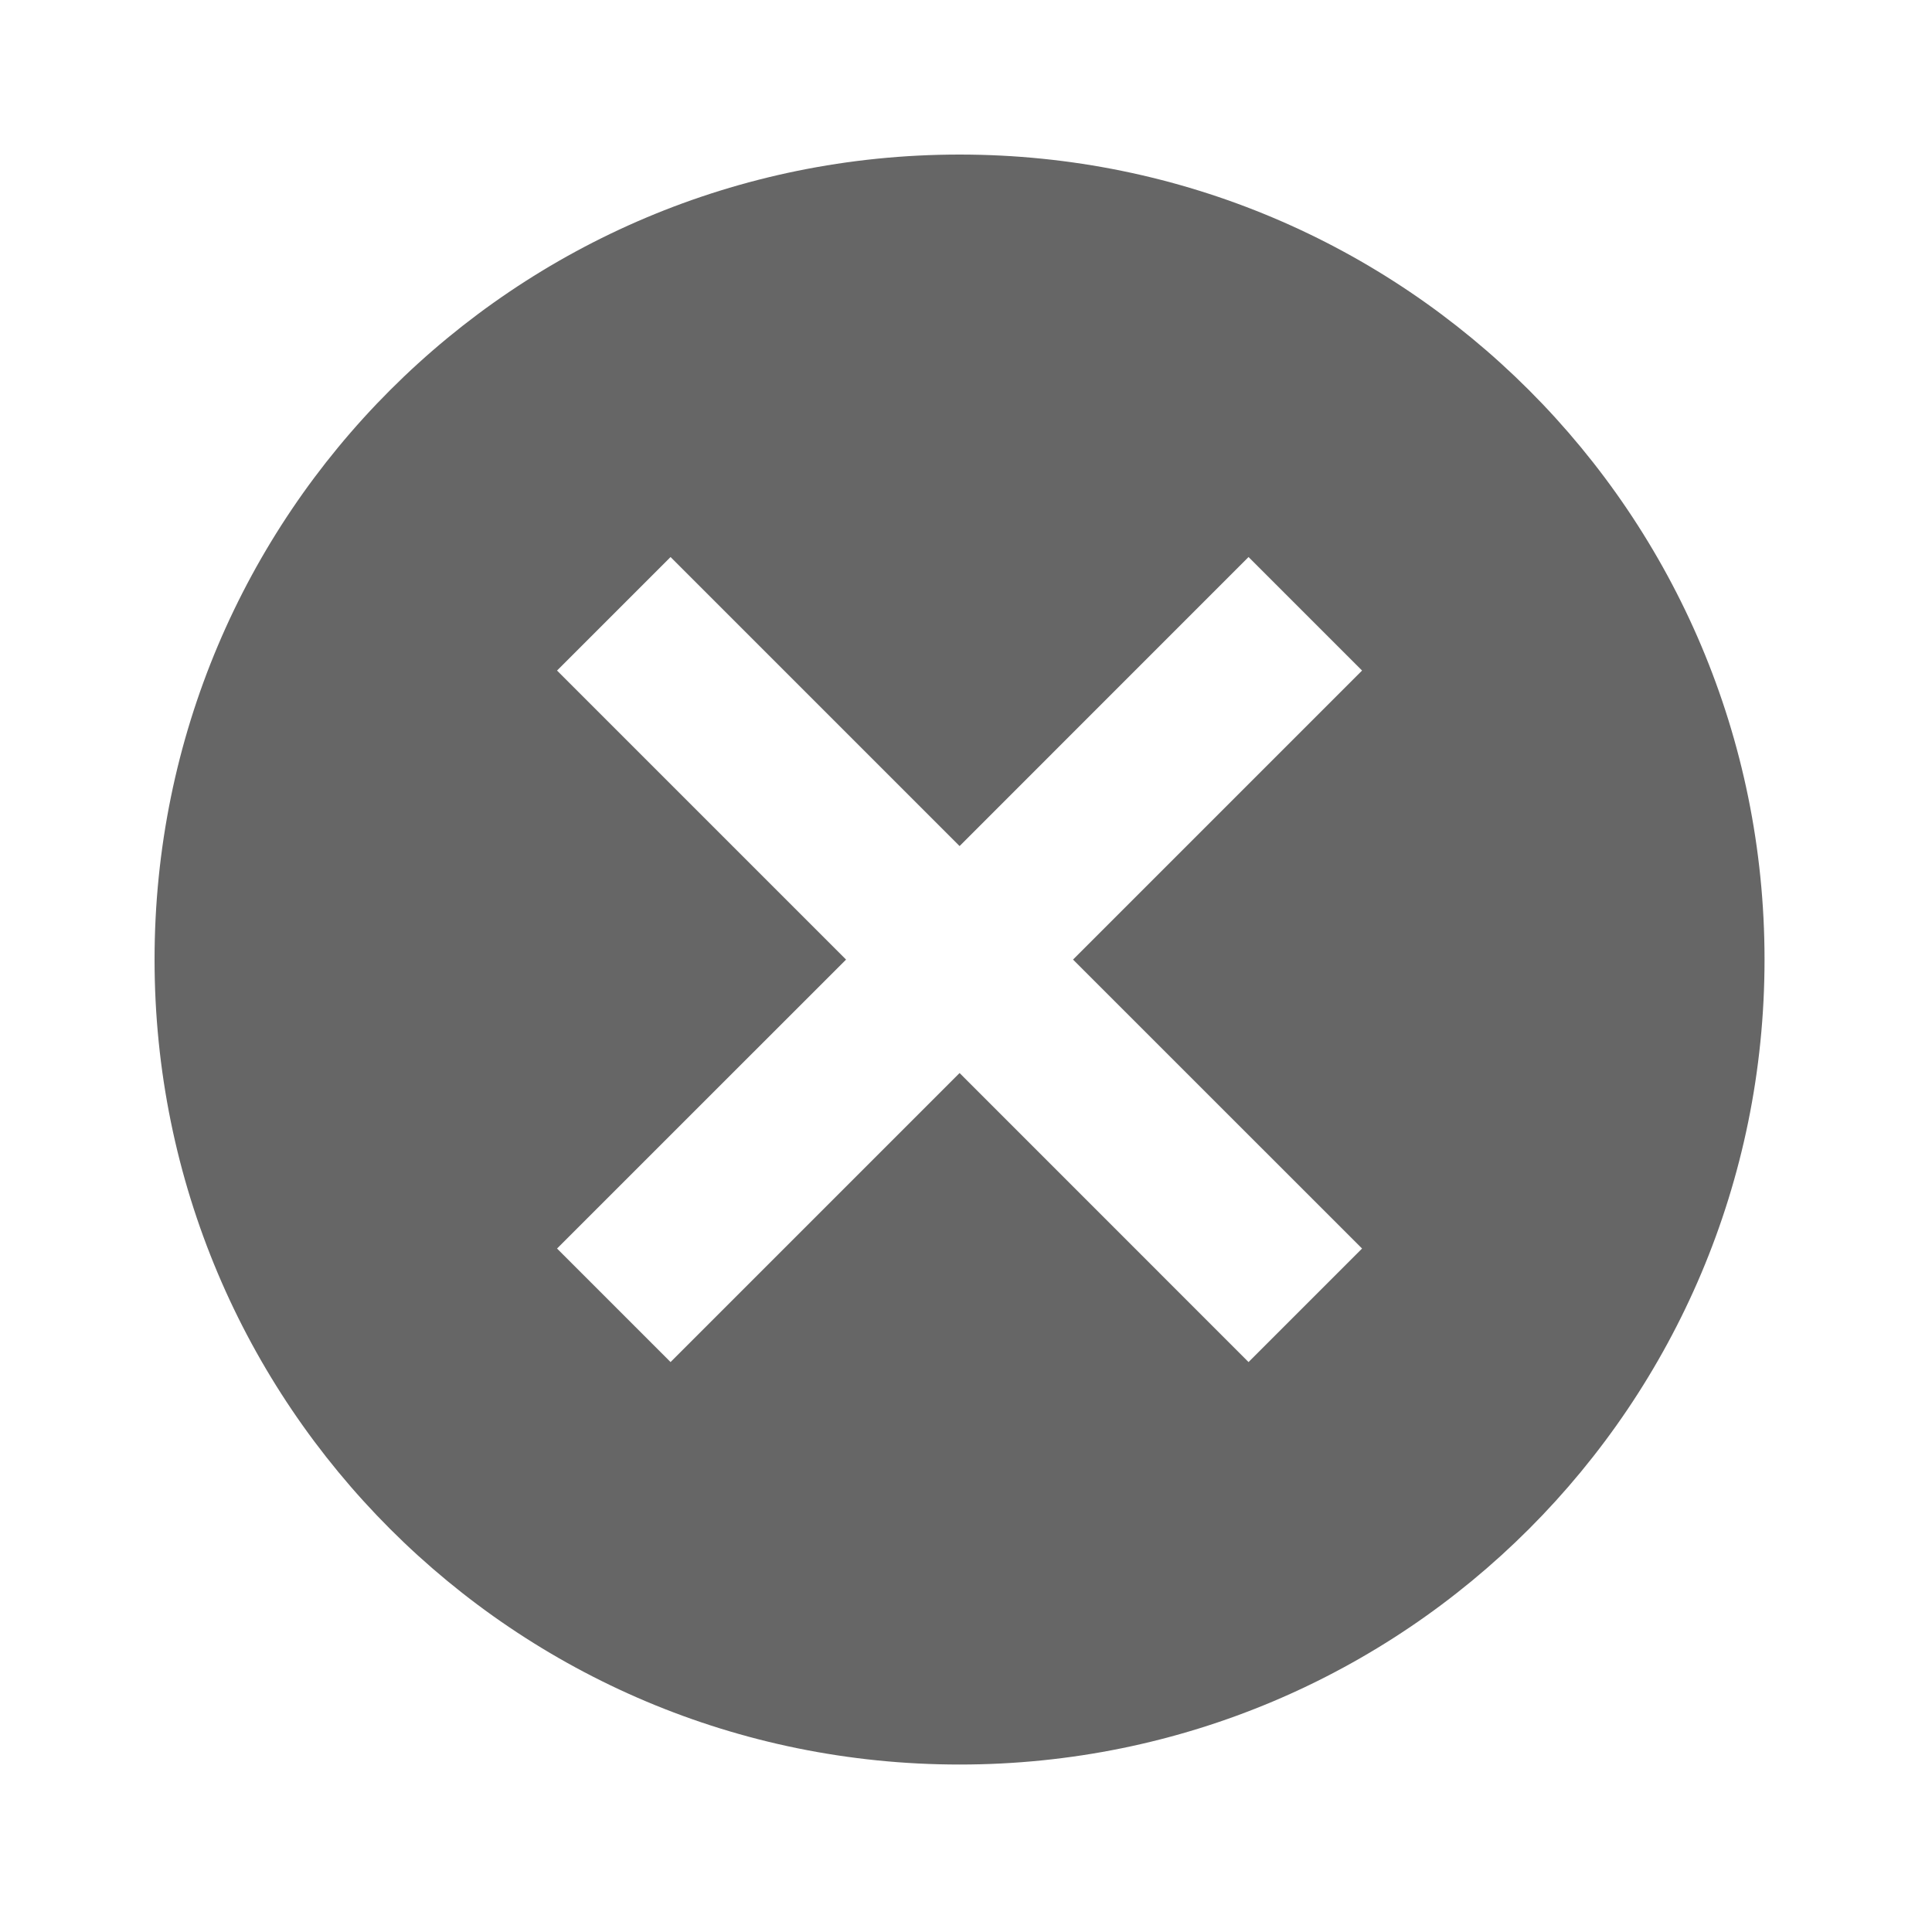 <svg width="25" height="25" viewBox="0 0 25 25" fill="none" xmlns="http://www.w3.org/2000/svg">
<path d="M12.417 2C18.177 2 22.833 6.656 22.833 12.417C22.833 18.177 18.177 22.833 12.417 22.833C6.656 22.833 2 18.177 2 12.417C2 6.656 6.656 2 12.417 2ZM16.156 7.208L12.417 10.948L8.677 7.208L7.208 8.677L10.948 12.417L7.208 16.156L8.677 17.625L12.417 13.885L16.156 17.625L17.625 16.156L13.885 12.417L17.625 8.677L16.156 7.208Z" fill="#666666"/>
</svg>
